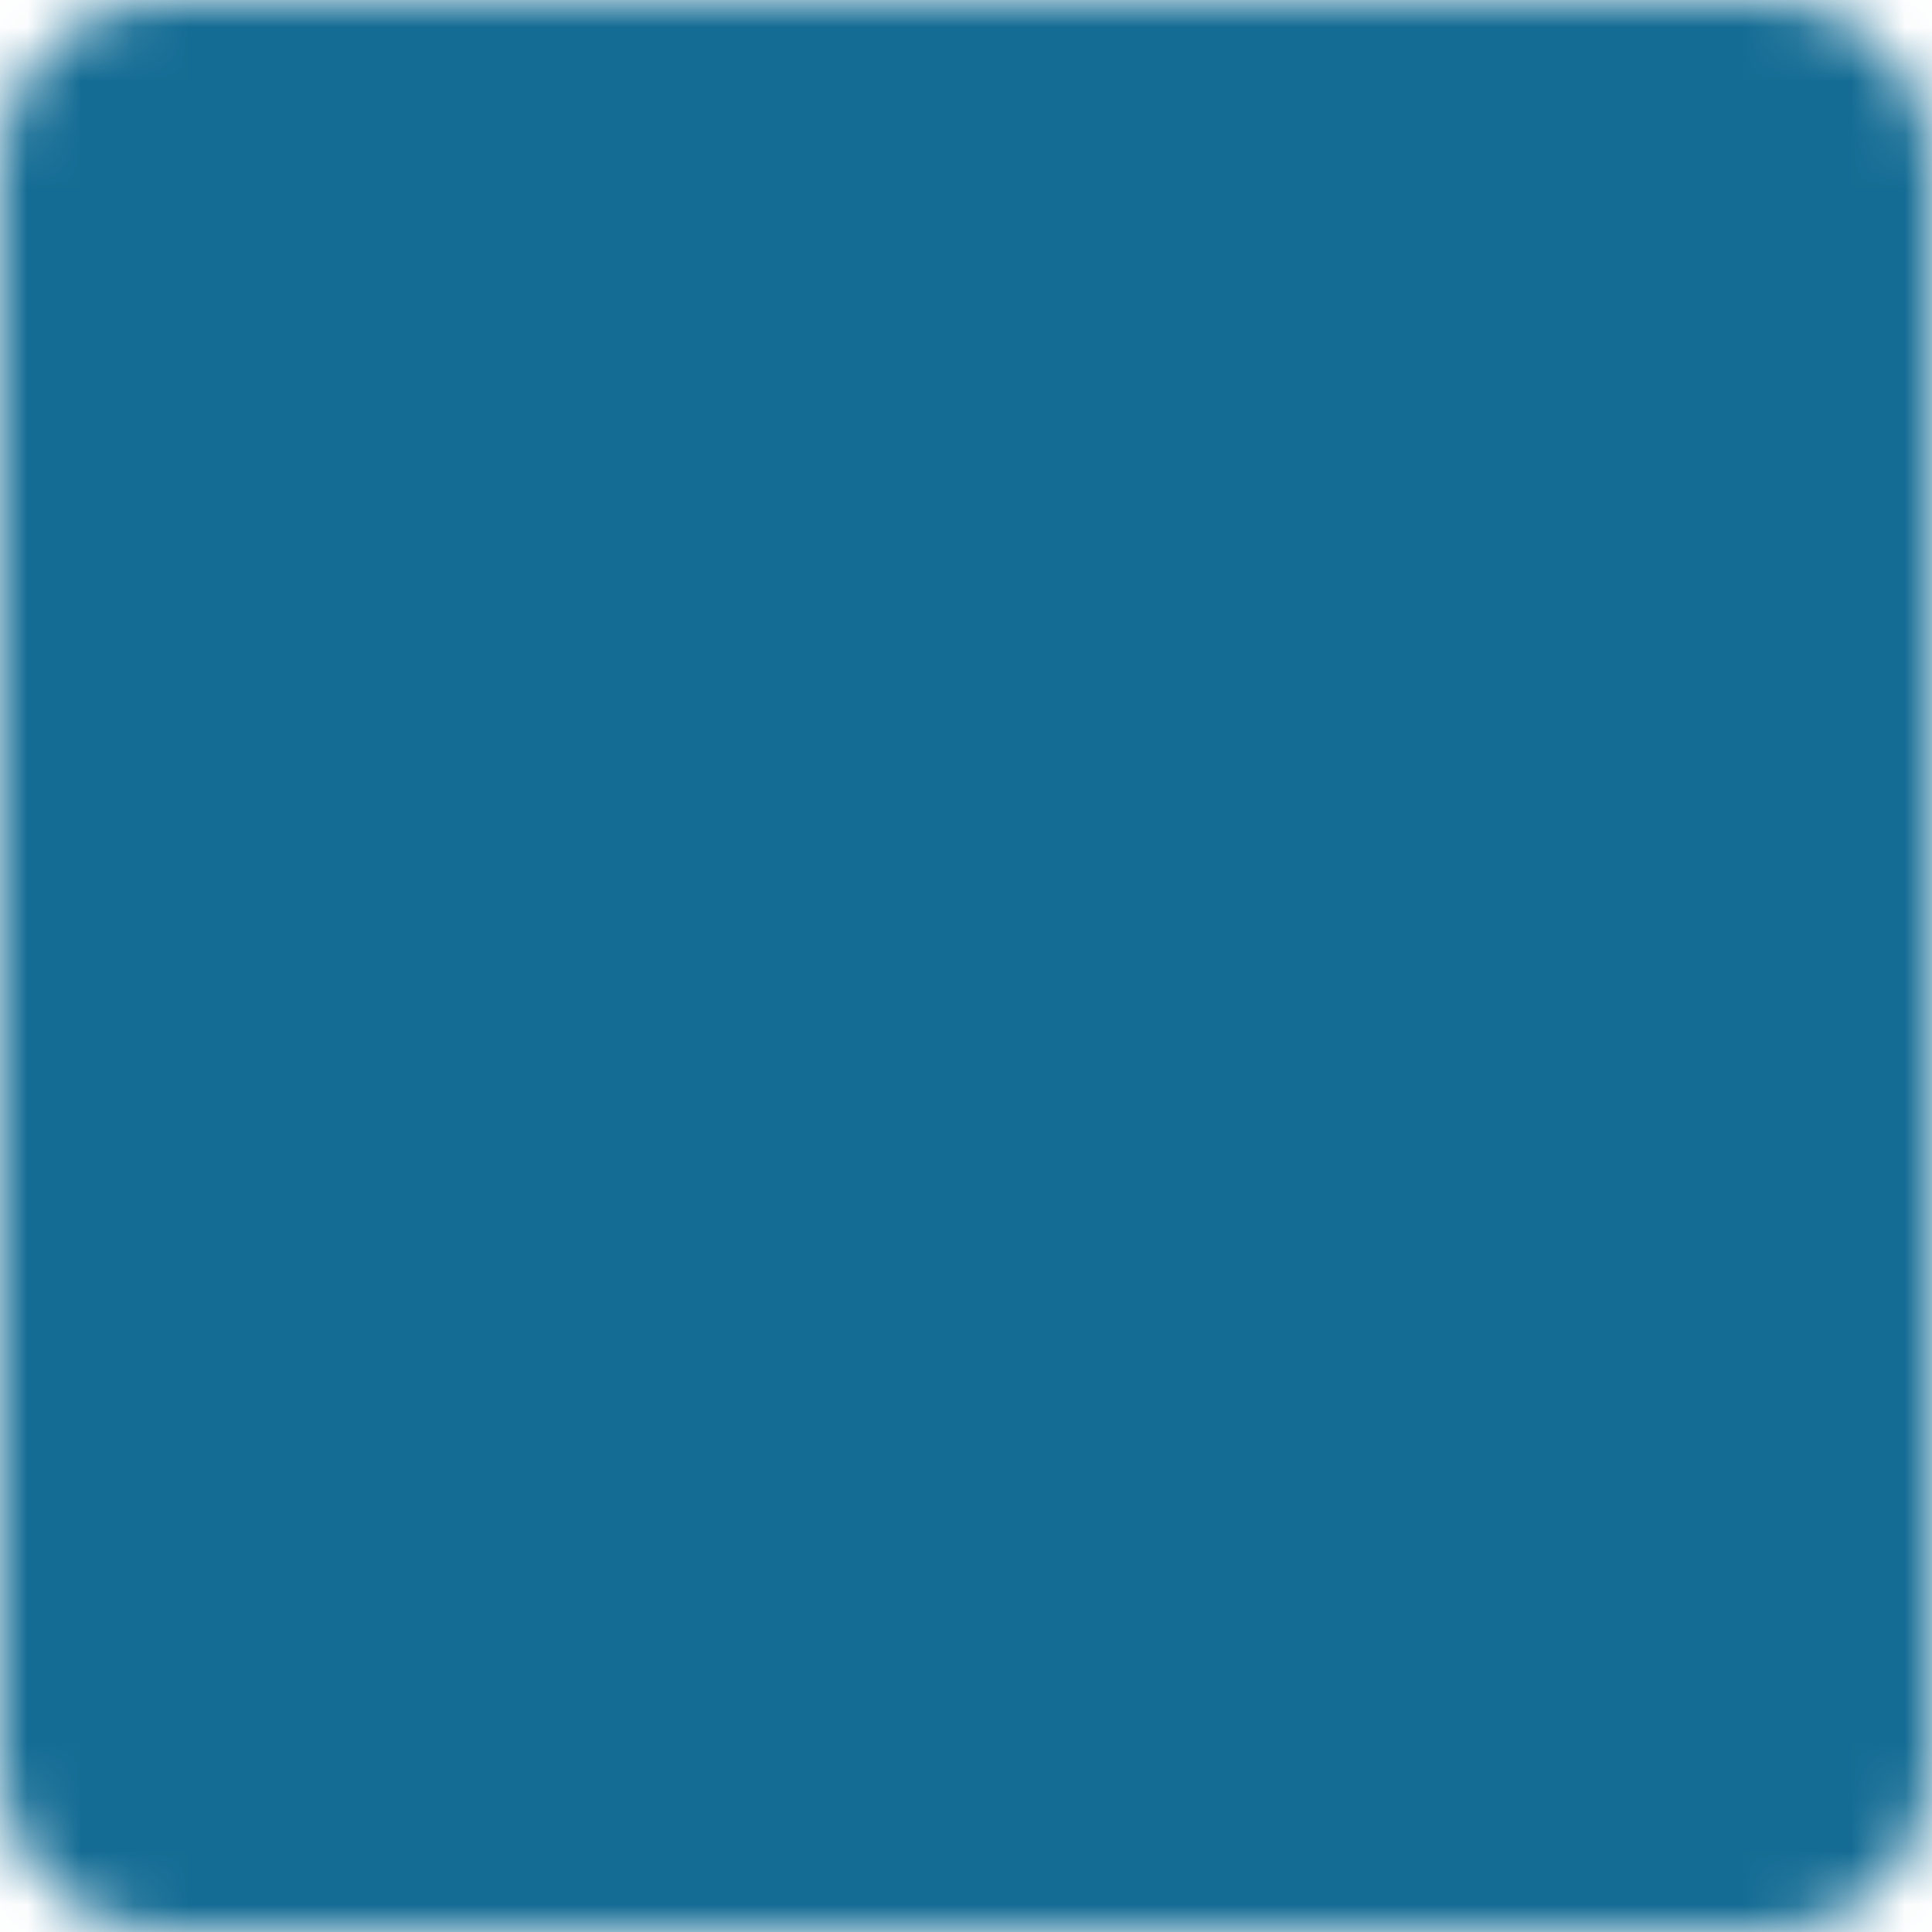 <svg width="36" height="36" viewBox="0 0 36 36" fill="none" xmlns="http://www.w3.org/2000/svg">
<g id="Mask group">
<mask id="mask0_245_536" style="mask-type:luminance" maskUnits="userSpaceOnUse" x="0" y="0" width="36" height="36">
<g id="Group">
<g id="Group_2">
<path id="Vector" d="M33 0H3C1.343 0 0 1.343 0 3V33C0 34.657 1.343 36 3 36H33C34.657 36 36 34.657 36 33V3C36 1.343 34.657 0 33 0Z" fill="white"/>
<path id="Vector_2" d="M29 6H24.414C23.524 6 23.077 7.077 23.707 7.707L28.293 12.293C28.923 12.923 30 12.477 30 11.586V7C30 6.735 29.895 6.48 29.707 6.293C29.52 6.105 29.265 6 29 6ZM6 7V11.586C6 12.476 7.077 12.923 7.707 12.293L12.293 7.707C12.923 7.077 12.477 6 11.586 6H7C6.735 6 6.48 6.105 6.293 6.293C6.105 6.48 6 6.735 6 7ZM7 30H11.586C12.476 30 12.923 28.923 12.293 28.293L7.707 23.707C7.077 23.077 6 23.523 6 24.414V29C6 29.265 6.105 29.52 6.293 29.707C6.48 29.895 6.735 30 7 30ZM30 29V24.414C30 23.524 28.923 23.077 28.293 23.707L23.707 28.293C23.077 28.923 23.523 30 24.414 30H29C29.265 30 29.52 29.895 29.707 29.707C29.895 29.52 30 29.265 30 29Z" fill="black"/>
</g>
</g>
</mask>
<g mask="url(#mask0_245_536)">
<path id="Vector_3" d="M-6 -6H42V42H-6V-6Z" fill="#146C94"/>
</g>
</g>
</svg>
